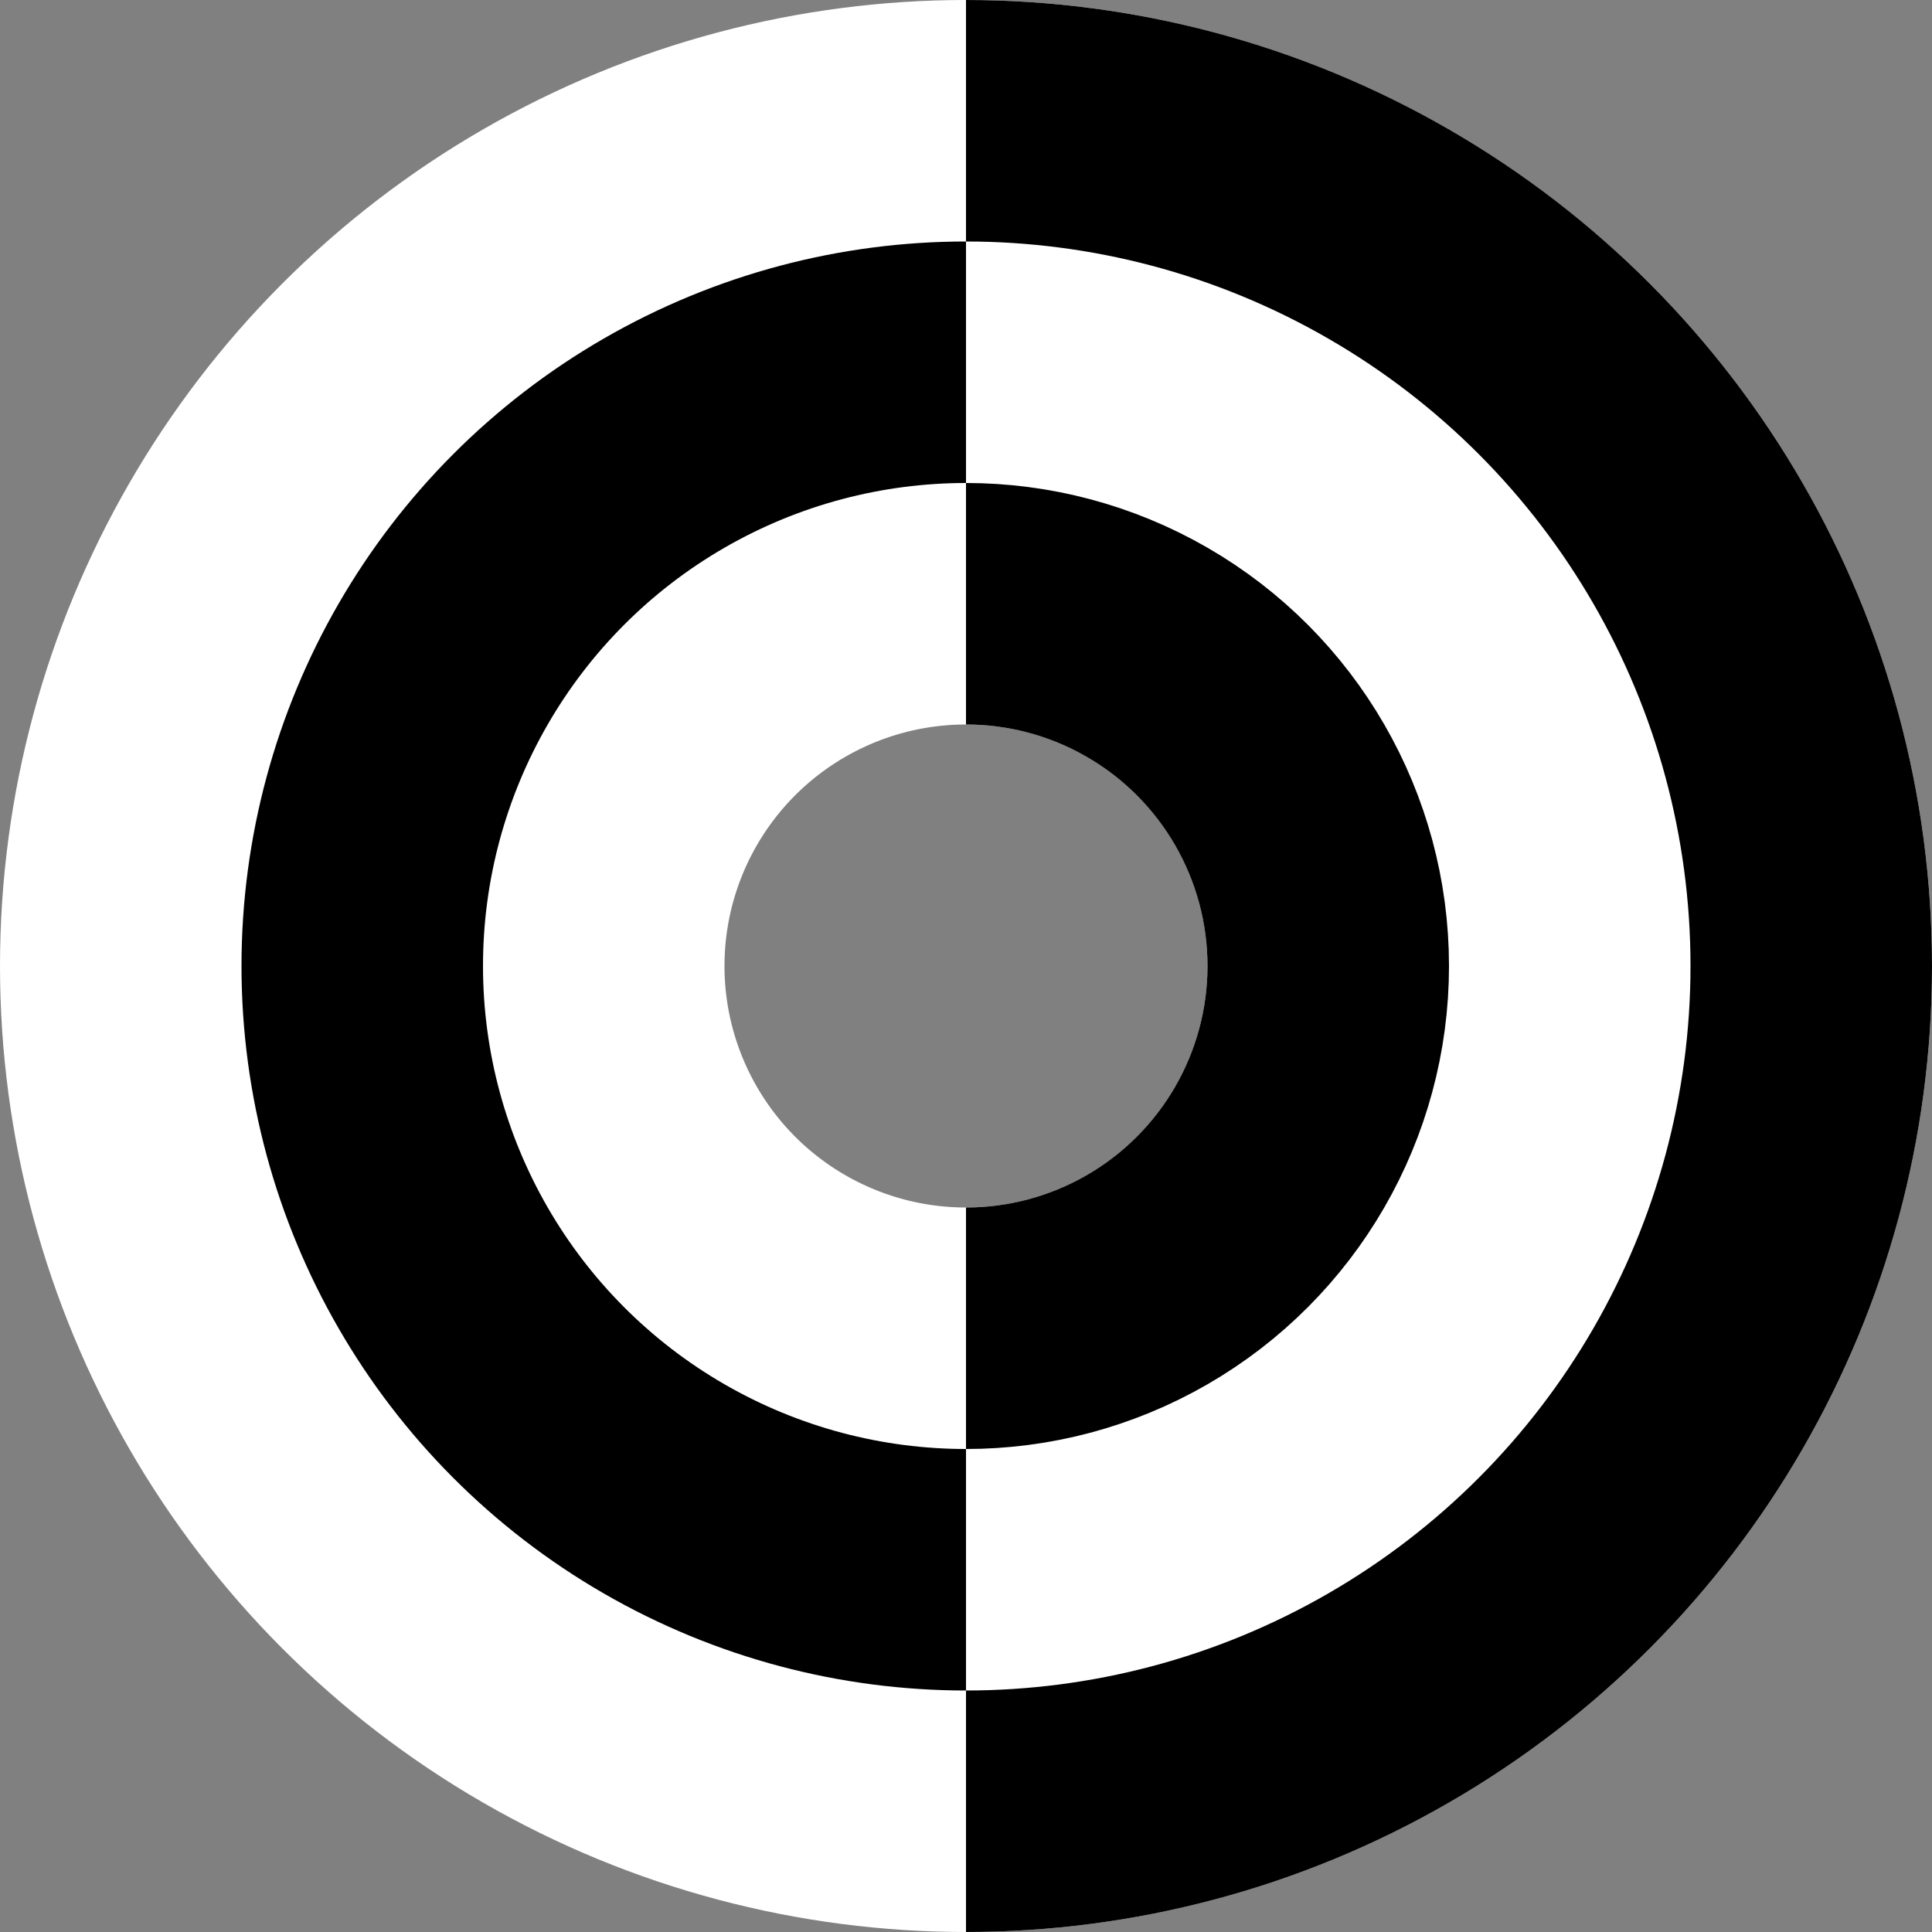 <svg height="400" width="400" xmlns="http://www.w3.org/2000/svg">
    <rect width="100%" height="100%" fill="#808080" stroke="none"/>
    <defs>
        <clipPath id="cut-off-left">
            <rect x="200" y="0" width="200" height="400" />
        </clipPath>
        <clipPath id="cut-off-right">
            <rect x="0" y="0" width="200" height="400" />
        </clipPath>
    </defs>
    <circle cx="200" cy="200" r="125" fill="none" stroke="white" stroke-width="150" />
    <circle cx="200" cy="200" r="75" fill="none" stroke="black" stroke-width="50" clip-path="url(#cut-off-left)" />
    <circle cx="200" cy="200" r="125" fill="none" stroke="black" stroke-width="50" clip-path="url(#cut-off-right)" />
    <circle cx="200" cy="200" r="175" fill="none" stroke="black" stroke-width="50" clip-path="url(#cut-off-left)" />
</svg>